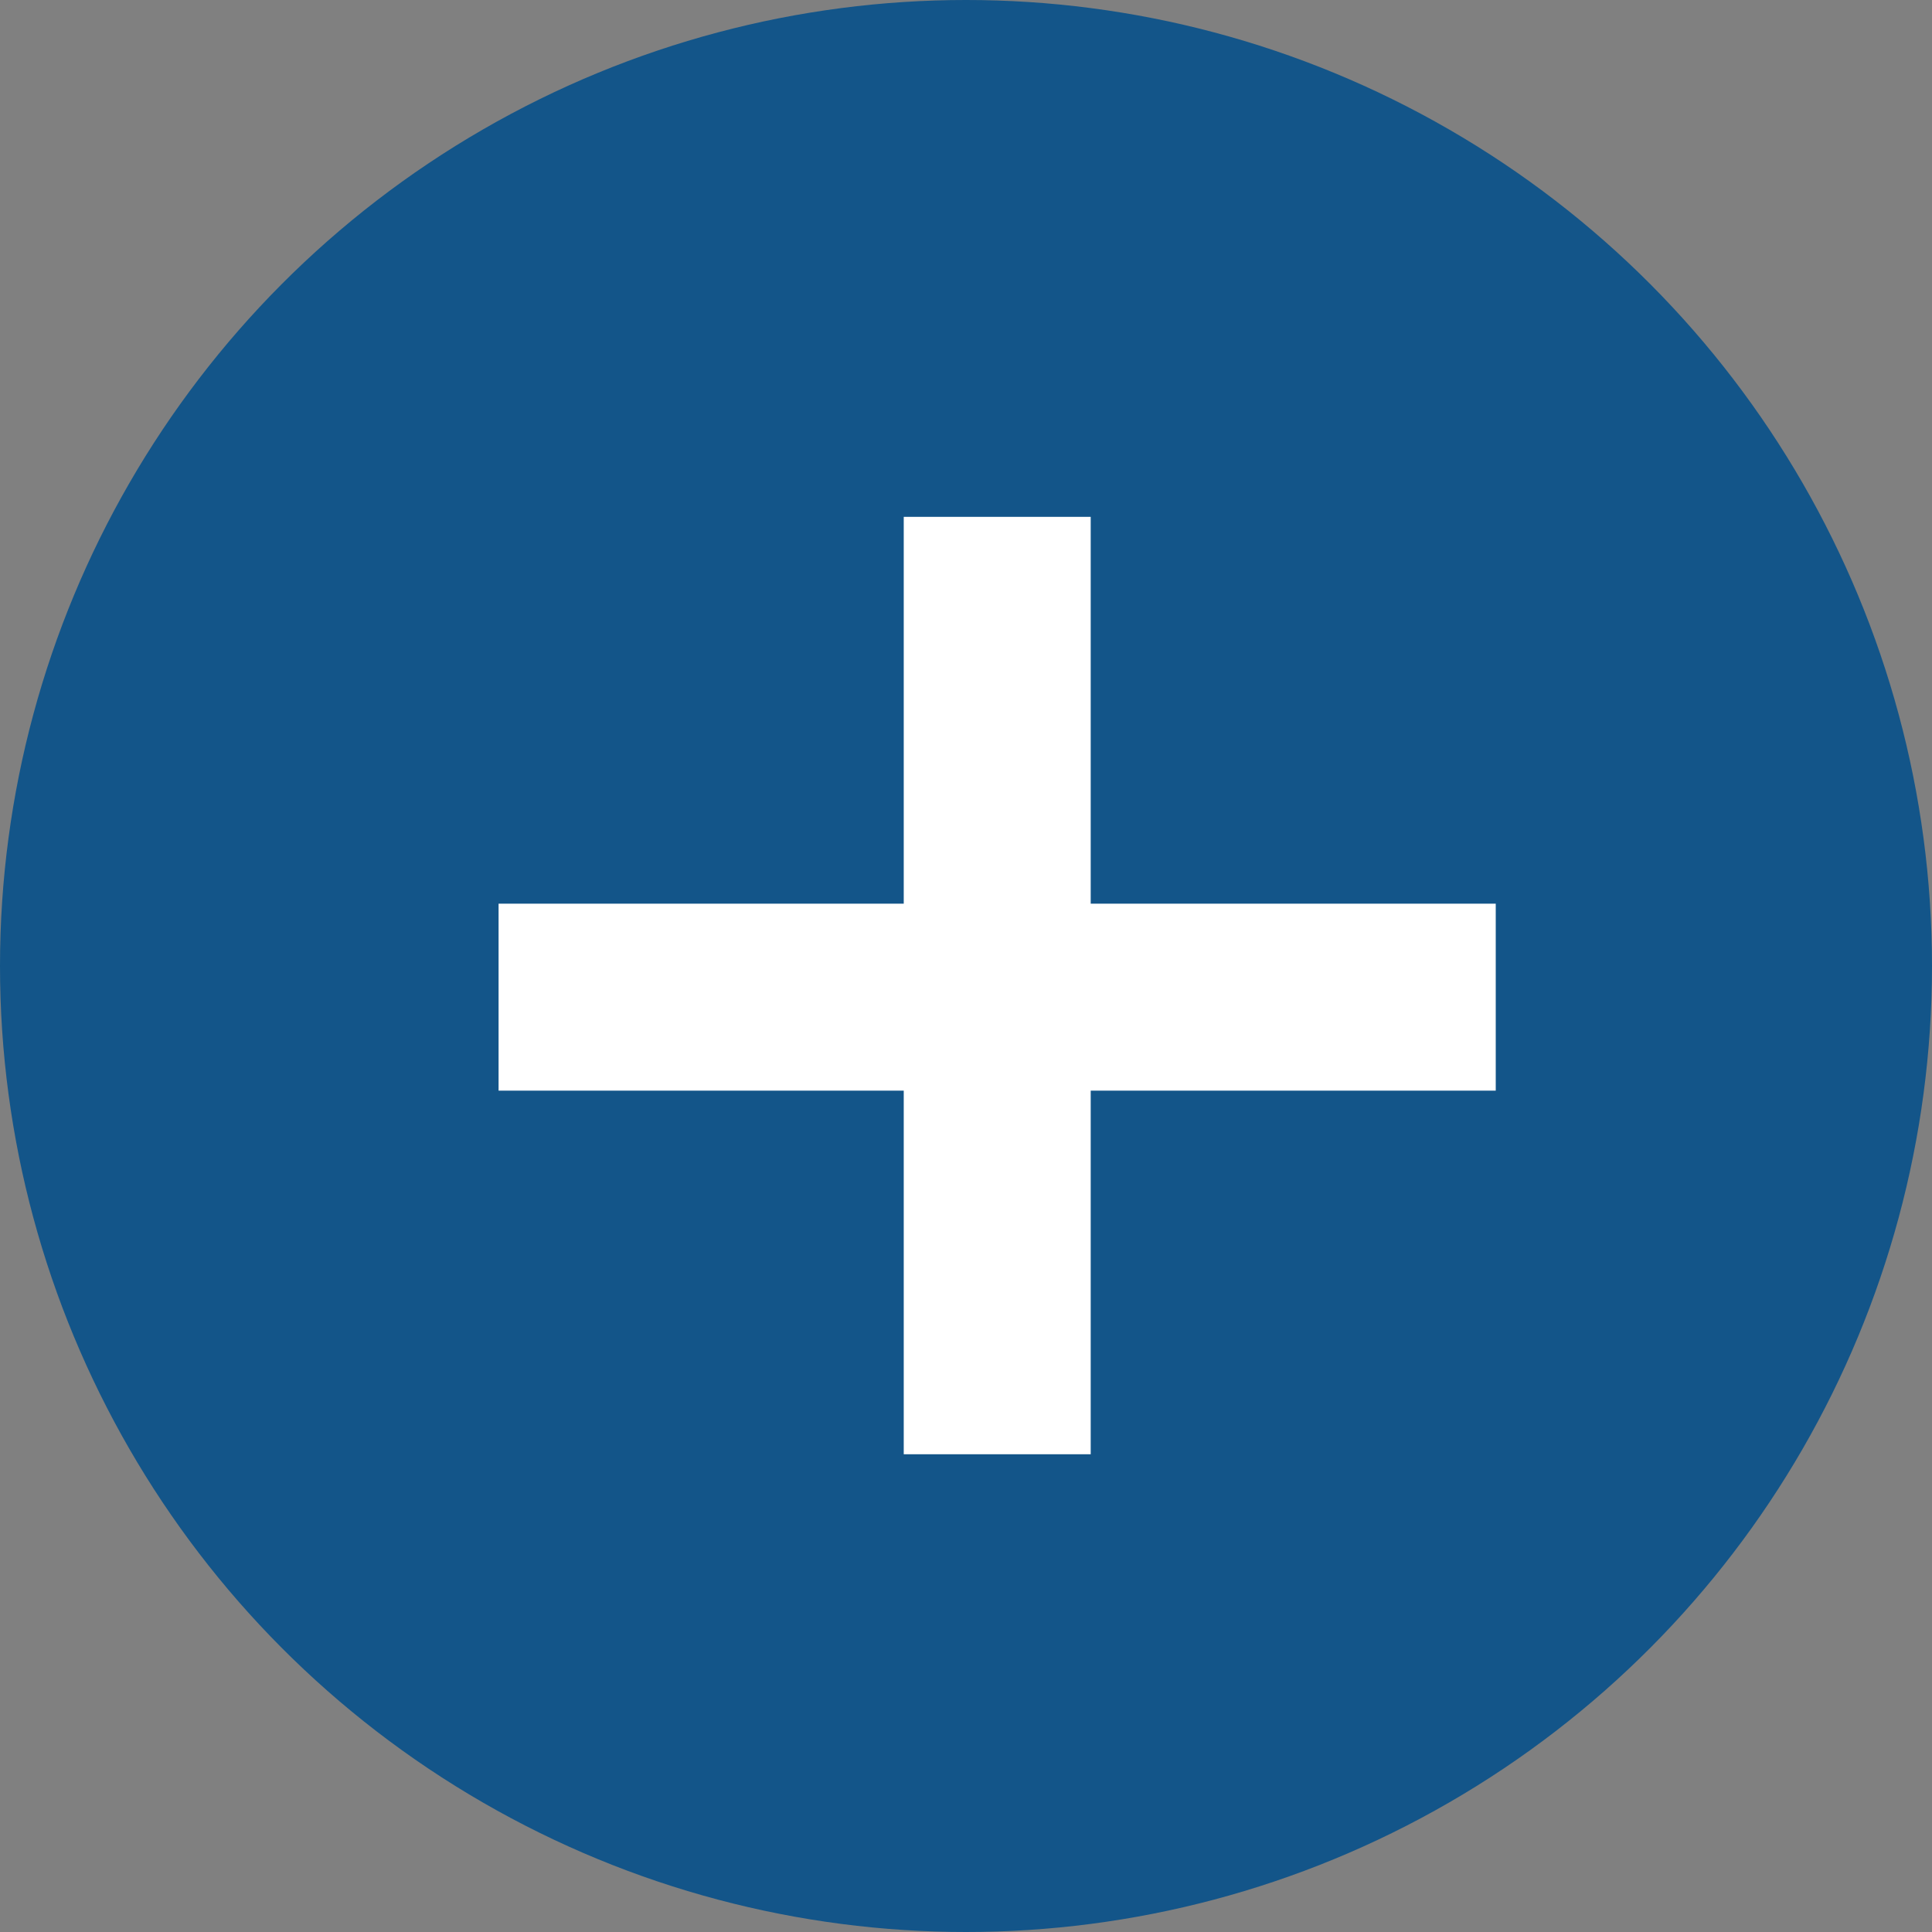 <svg xmlns="http://www.w3.org/2000/svg" width="31" height="31" viewBox="0 0 31 31">
  <rect x="0" y="0" width="31" height="31" fill="#808080" stroke="none"/>
  <g id="グループ_440" data-name="グループ 440" transform="translate(0.484 0.297)">
    <circle id="楕円形_15" data-name="楕円形 15" cx="15.5" cy="15.5" r="15.5" transform="translate(-0.484 -0.297)" fill="#135589"/>
    <g id="グループ_439" data-name="グループ 439" transform="translate(7.704 7.996)">
      <line id="線_64" data-name="線 64" x2="16" transform="translate(-0.188 7.707)" fill="none" stroke="#fff" stroke-width="3"/>
      <line id="線_65" data-name="線 65" x1="15.041" transform="translate(7.813 0) rotate(90)" fill="none" stroke="#fff" stroke-width="3"/>
    </g>
  </g>
</svg>
